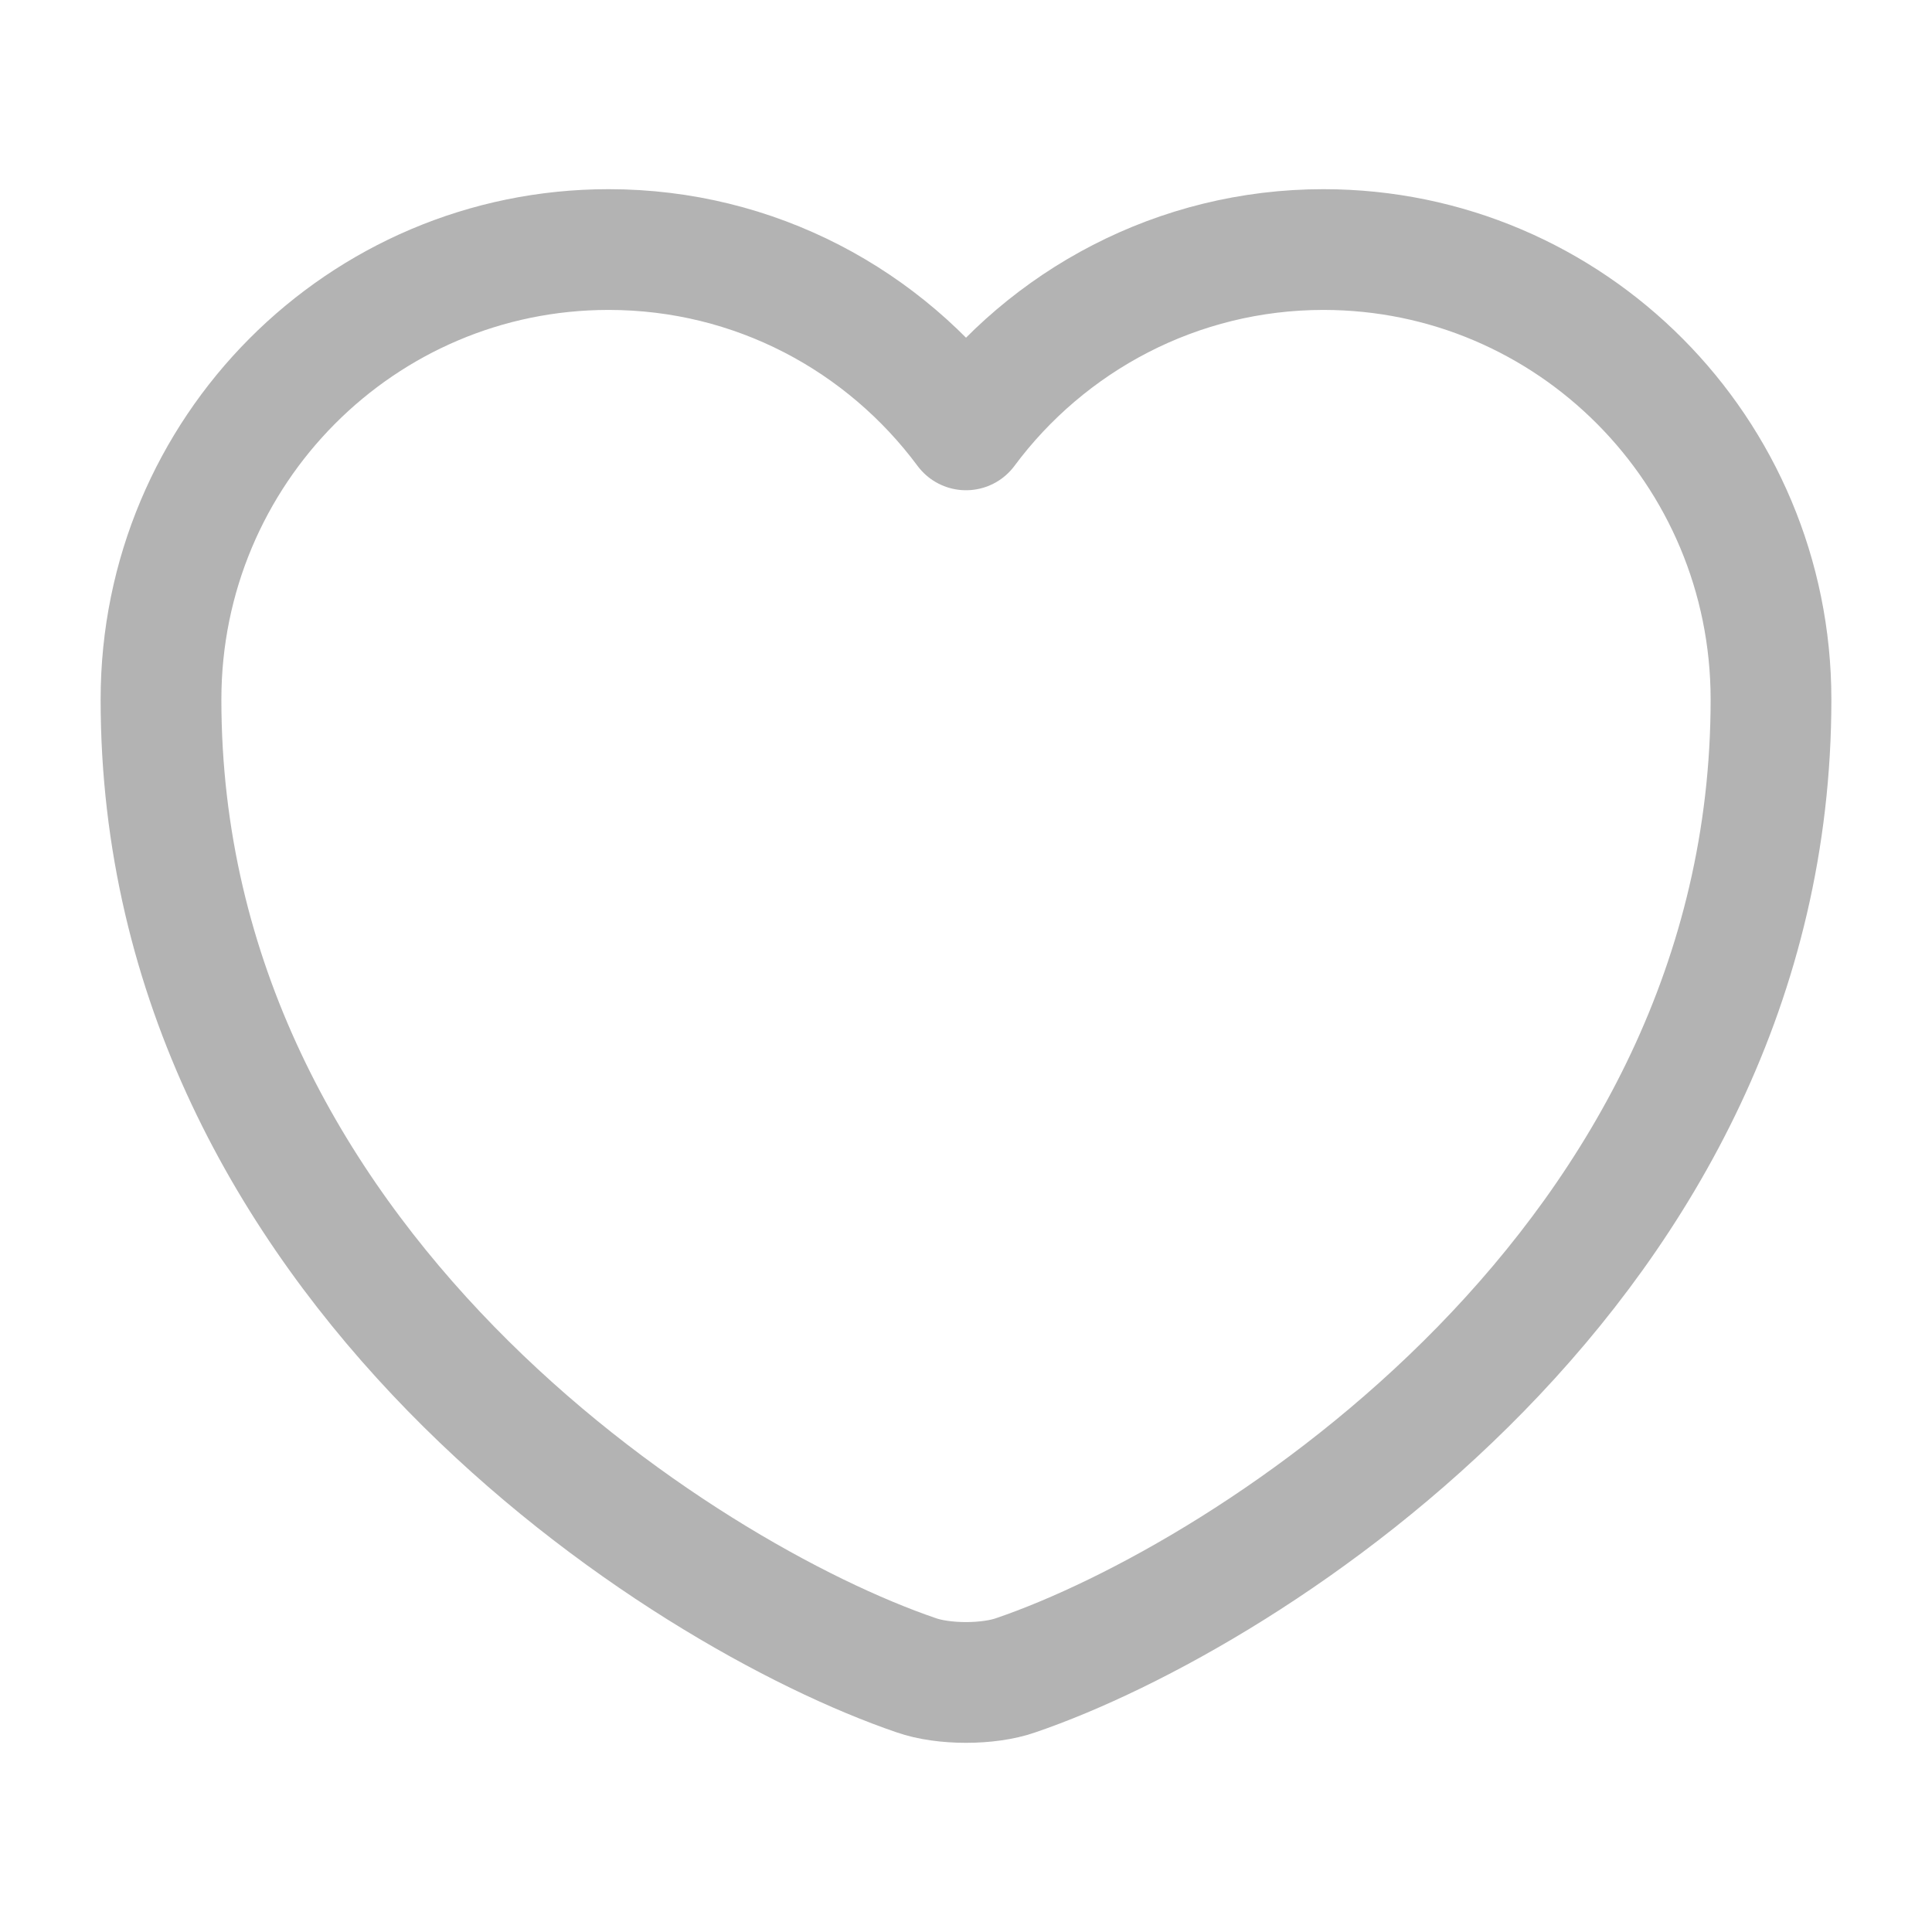 <svg width="24" height="24" viewBox="0 0 24 24" fill="none" xmlns="http://www.w3.org/2000/svg">
<path d="M12.62 20.81C12.28 20.93 11.72 20.93 11.38 20.81C8.48 19.82 2 15.69 2 8.69C2 5.6 4.49 3.1 7.56 3.1C9.38 3.1 10.99 3.98 12 5.34C13.01 3.98 14.63 3.1 16.44 3.1C19.51 3.1 22 5.6 22 8.69C22 15.69 15.52 19.82 12.62 20.81Z" stroke="#B3B3B3" stroke-width="1.5" stroke-linecap="round" stroke-linejoin="round"/>
</svg>
